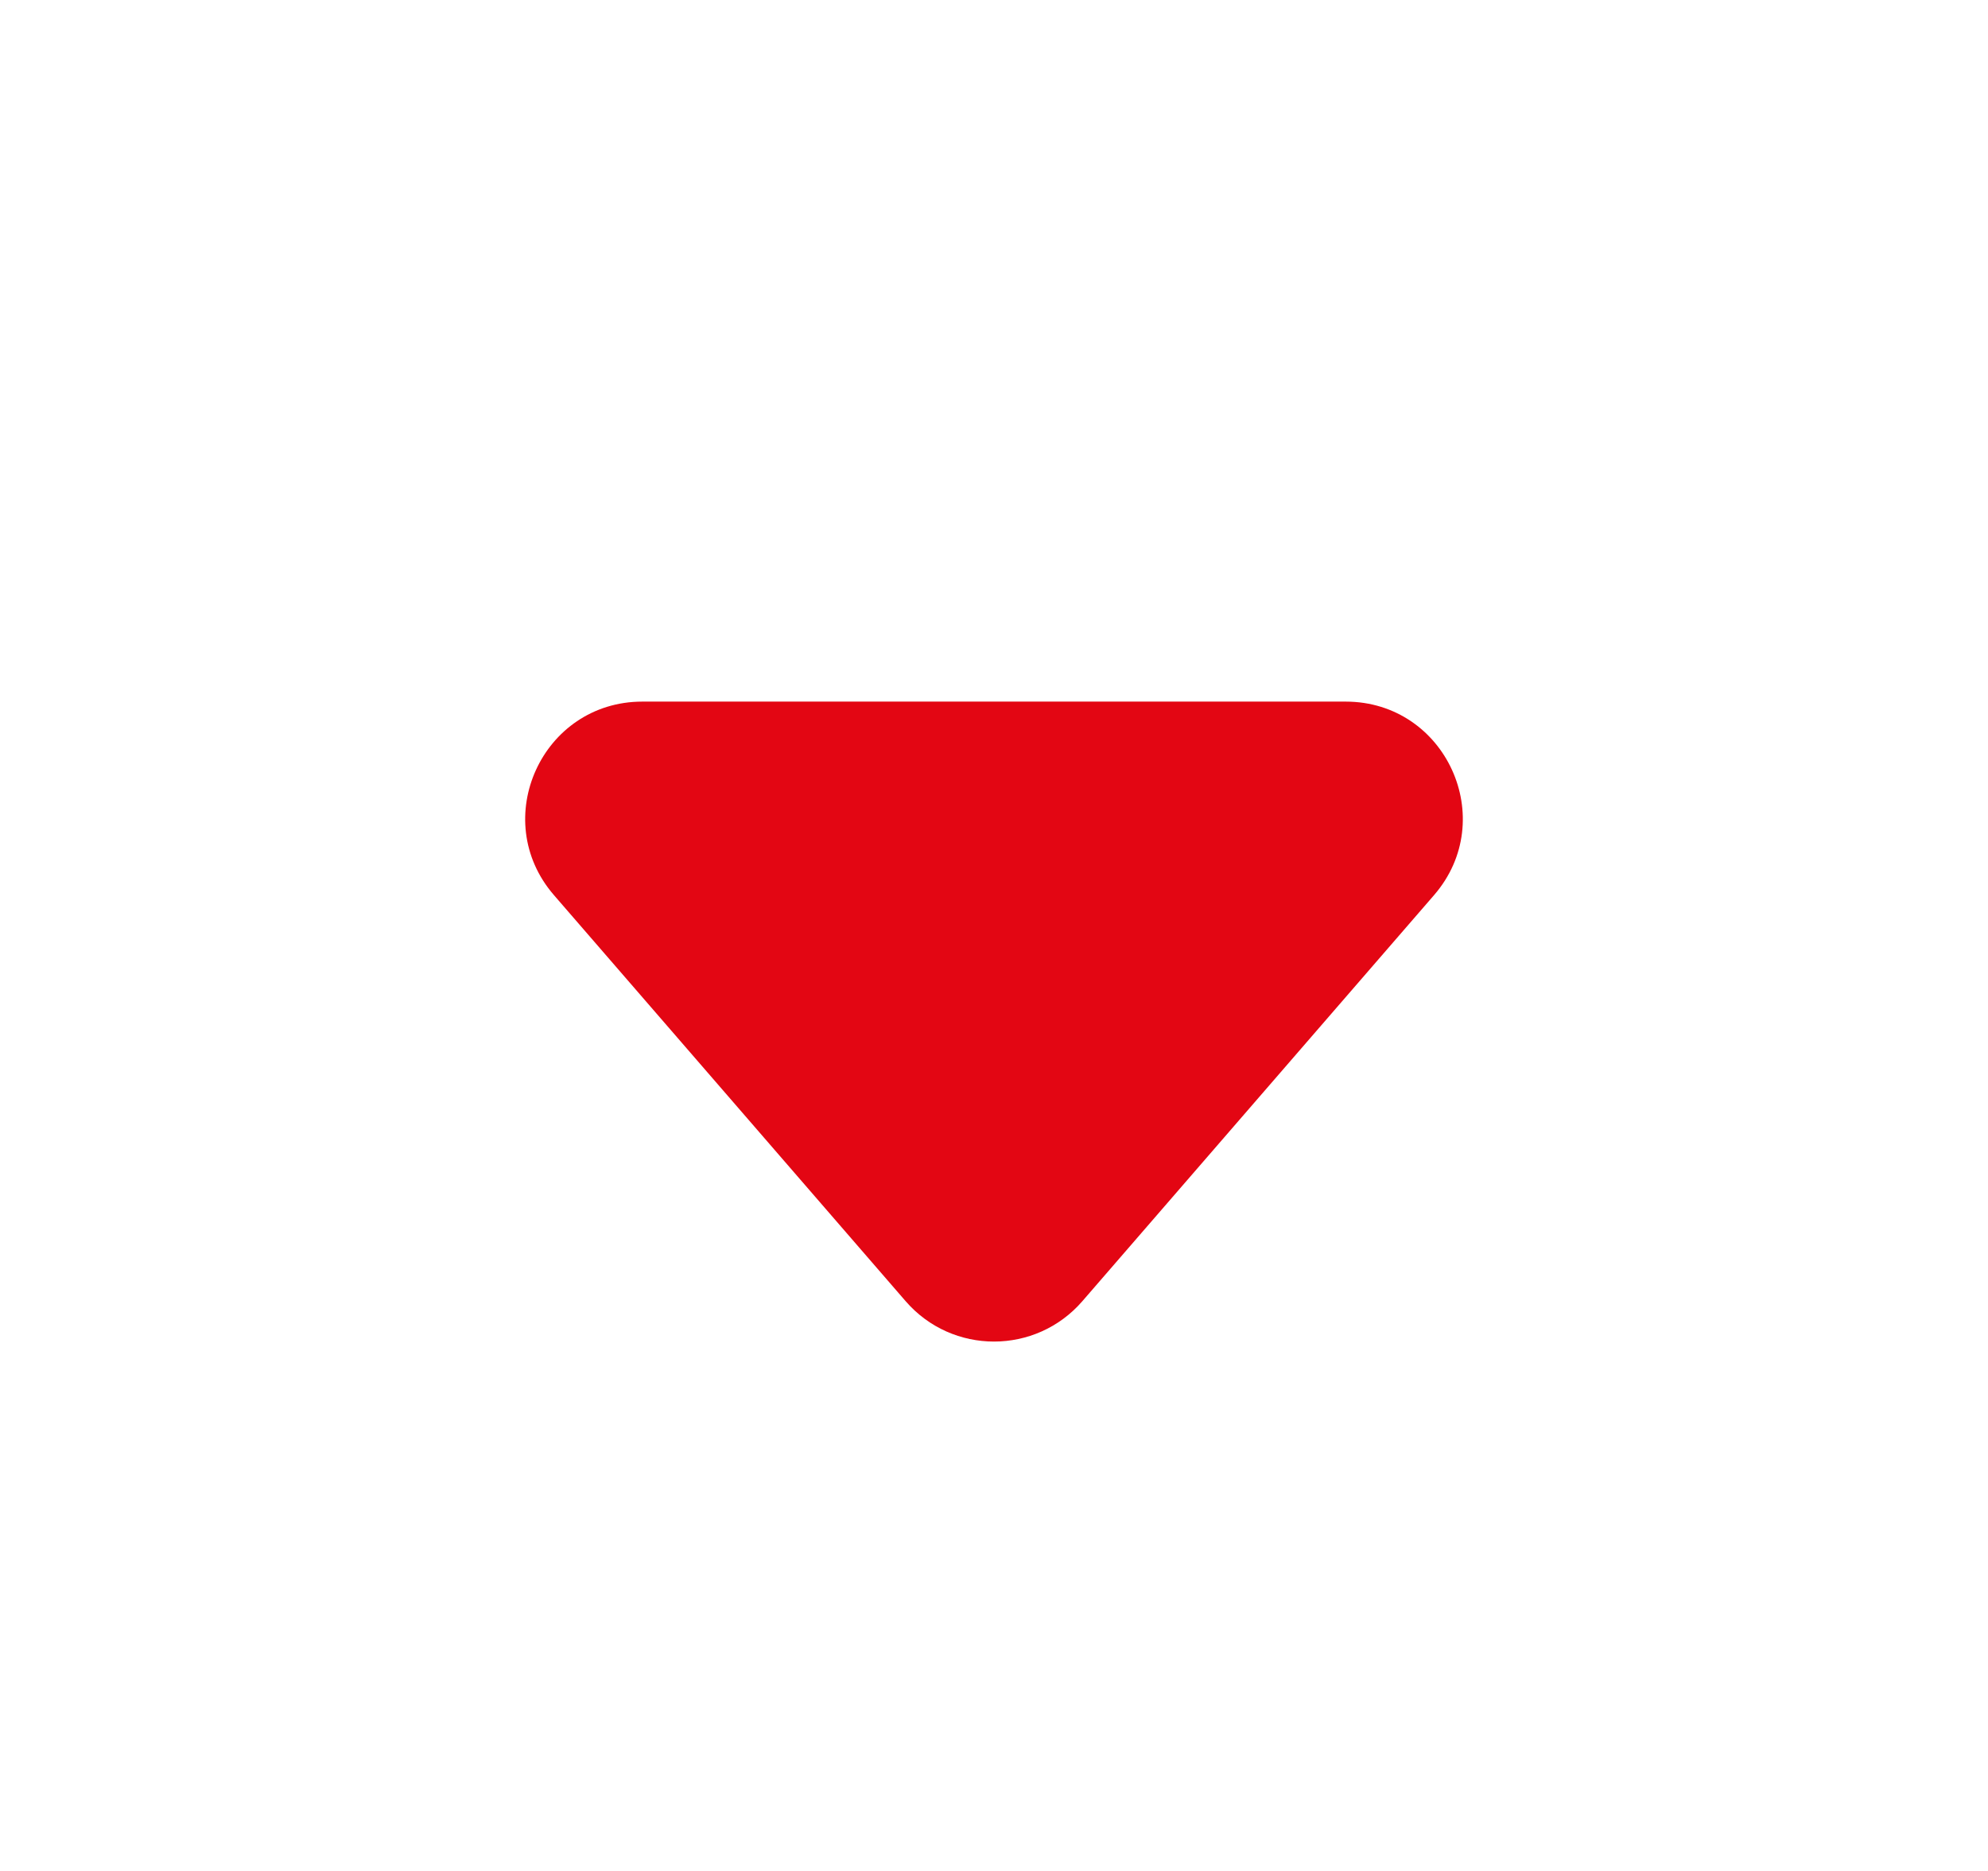 <svg width="17" height="16" viewBox="0 0 17 16" fill="none" xmlns="http://www.w3.org/2000/svg">
<path d="M9.256 11.127C8.857 11.588 8.143 11.588 7.744 11.127L4.737 7.655C4.176 7.007 4.636 6 5.493 6L11.507 6C12.364 6 12.824 7.007 12.263 7.655L9.256 11.127Z" fill="#E30613"/>
</svg>
